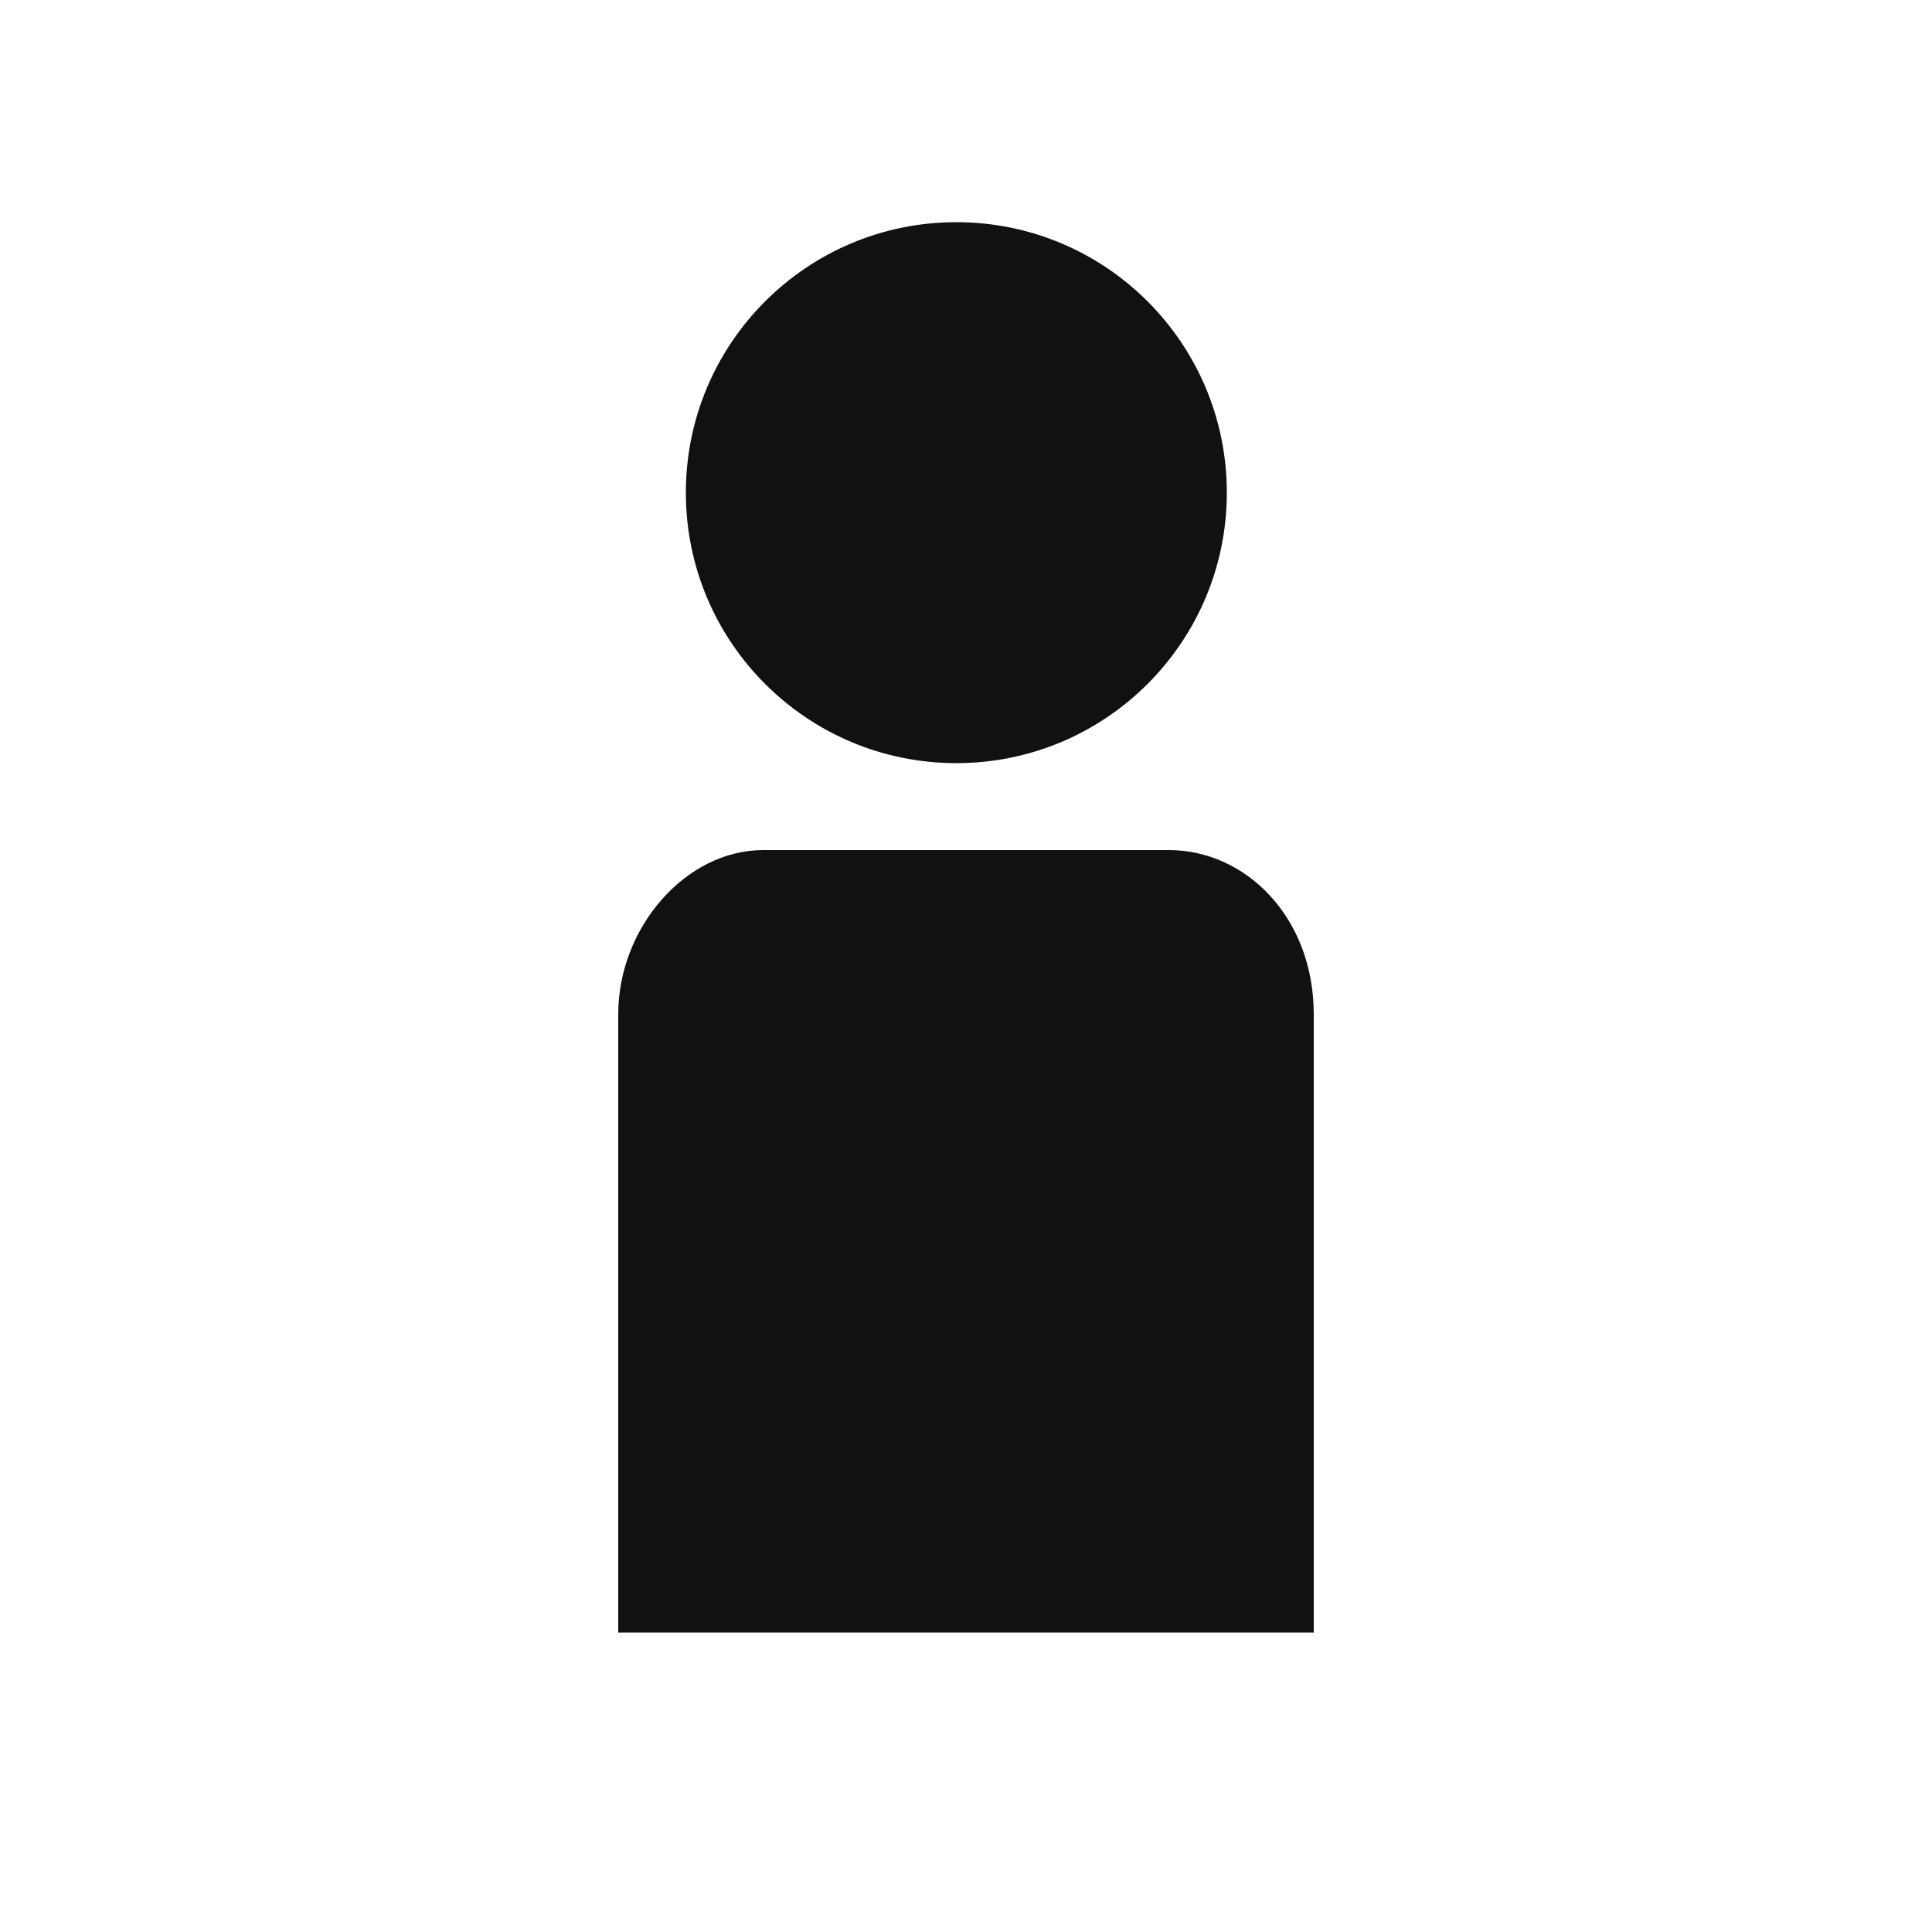 <svg xmlns="http://www.w3.org/2000/svg" xmlns:xlink="http://www.w3.org/1999/xlink" id="Layer_1" x="0" y="0" enable-background="new -7 166 20 20" version="1.1" viewBox="-7 166 20 20" xml:space="preserve"><style type="text/css">.st0{fill:#111}</style><circle cx="2.9" cy="171.1" r="2.8" class="st0"/><g><path d="M6.6,176.5c0-1-0.7-1.7-1.5-1.7H0.9c-0.8,0-1.5,0.8-1.5,1.7v6.4h7.2V176.5z" class="st0"/></g></svg>